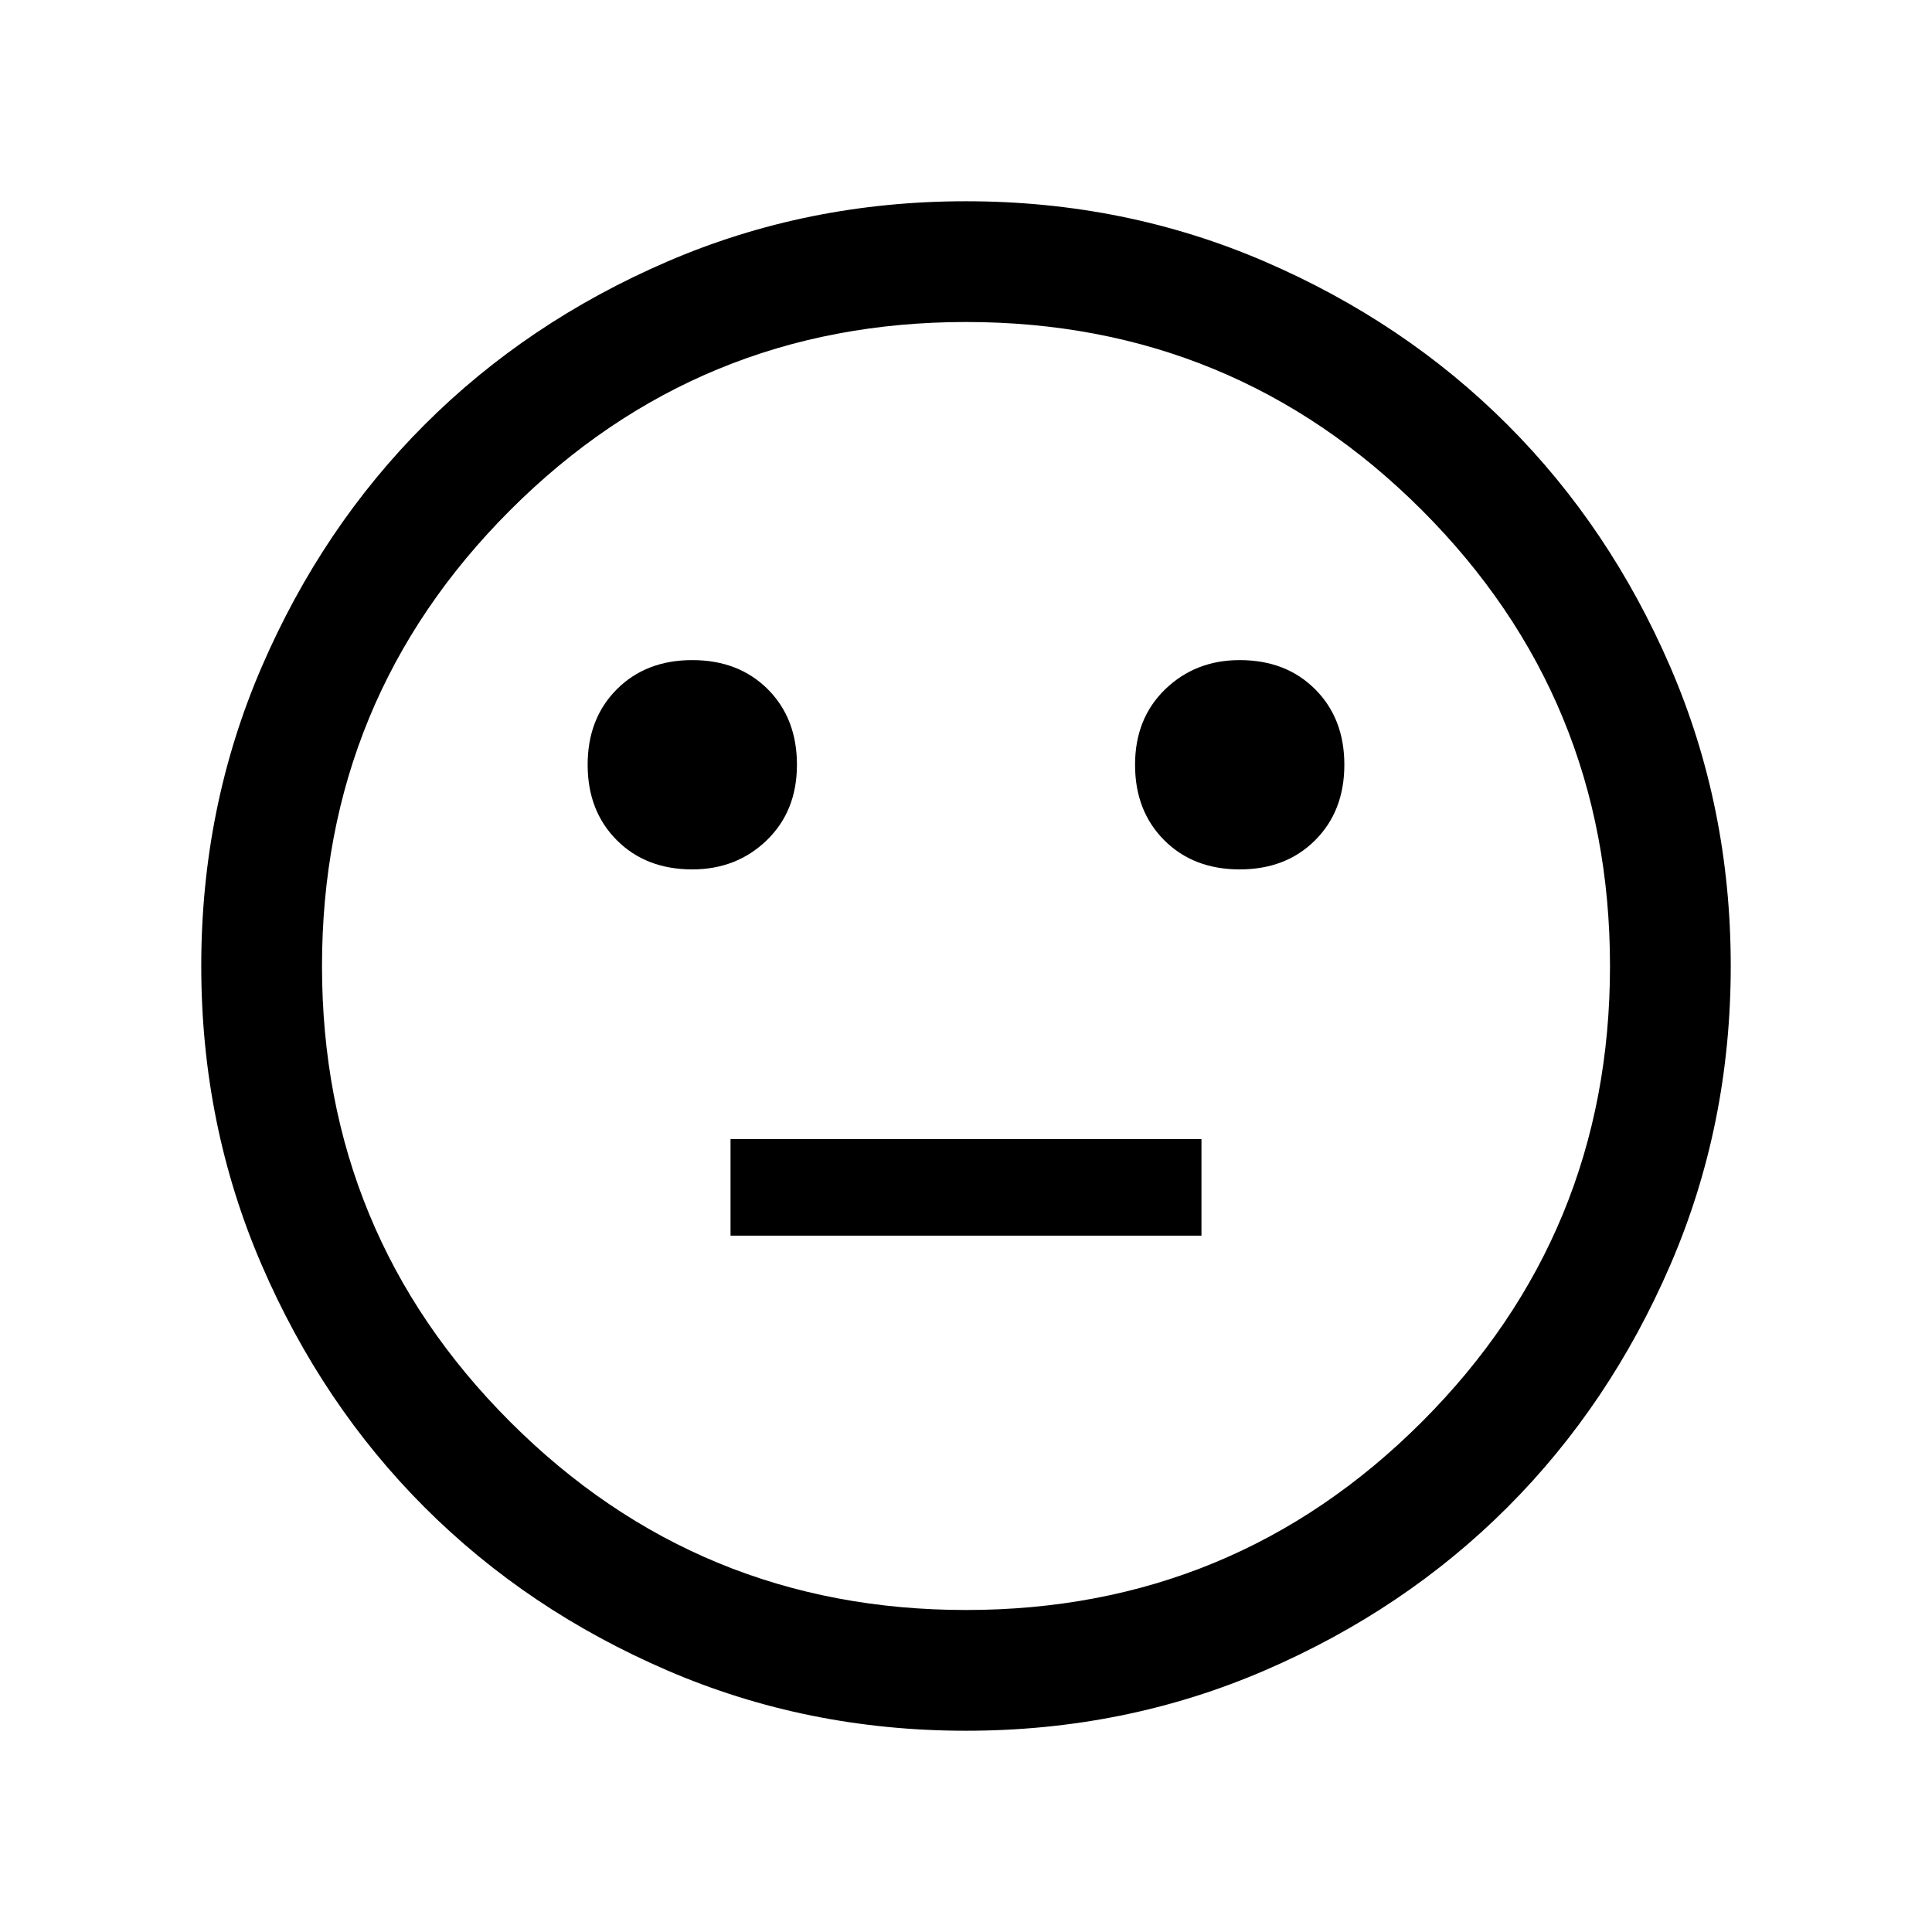 <svg xmlns="http://www.w3.org/2000/svg" height="24" width="24"><path d="M15.4 10.8Q15.975 10.8 16.337 10.438Q16.7 10.075 16.7 9.5Q16.7 8.925 16.337 8.562Q15.975 8.2 15.4 8.2Q14.85 8.2 14.475 8.562Q14.1 8.925 14.1 9.5Q14.1 10.075 14.463 10.438Q14.825 10.8 15.4 10.8ZM8.6 10.8Q9.15 10.8 9.525 10.438Q9.9 10.075 9.9 9.5Q9.9 8.925 9.538 8.562Q9.175 8.2 8.6 8.2Q8.025 8.2 7.663 8.562Q7.3 8.925 7.3 9.5Q7.3 10.075 7.663 10.438Q8.025 10.8 8.6 10.8ZM9.075 15.35H14.925V14.15H9.075ZM12 21.5Q10.025 21.5 8.288 20.75Q6.55 20 5.275 18.725Q4 17.45 3.25 15.712Q2.5 13.975 2.5 12Q2.5 10.025 3.25 8.287Q4 6.55 5.275 5.275Q6.55 4 8.288 3.25Q10.025 2.5 12 2.5Q13.975 2.5 15.713 3.25Q17.45 4 18.725 5.275Q20 6.55 20.75 8.287Q21.5 10.025 21.5 12Q21.5 13.975 20.75 15.712Q20 17.45 18.725 18.725Q17.45 20 15.713 20.75Q13.975 21.5 12 21.5ZM12 12Q12 12 12 12Q12 12 12 12Q12 12 12 12Q12 12 12 12Q12 12 12 12Q12 12 12 12Q12 12 12 12Q12 12 12 12ZM12 20Q15.325 20 17.663 17.663Q20 15.325 20 12Q20 8.675 17.663 6.337Q15.325 4 12 4Q8.675 4 6.338 6.337Q4 8.675 4 12Q4 15.325 6.338 17.663Q8.675 20 12 20Z"/></svg>